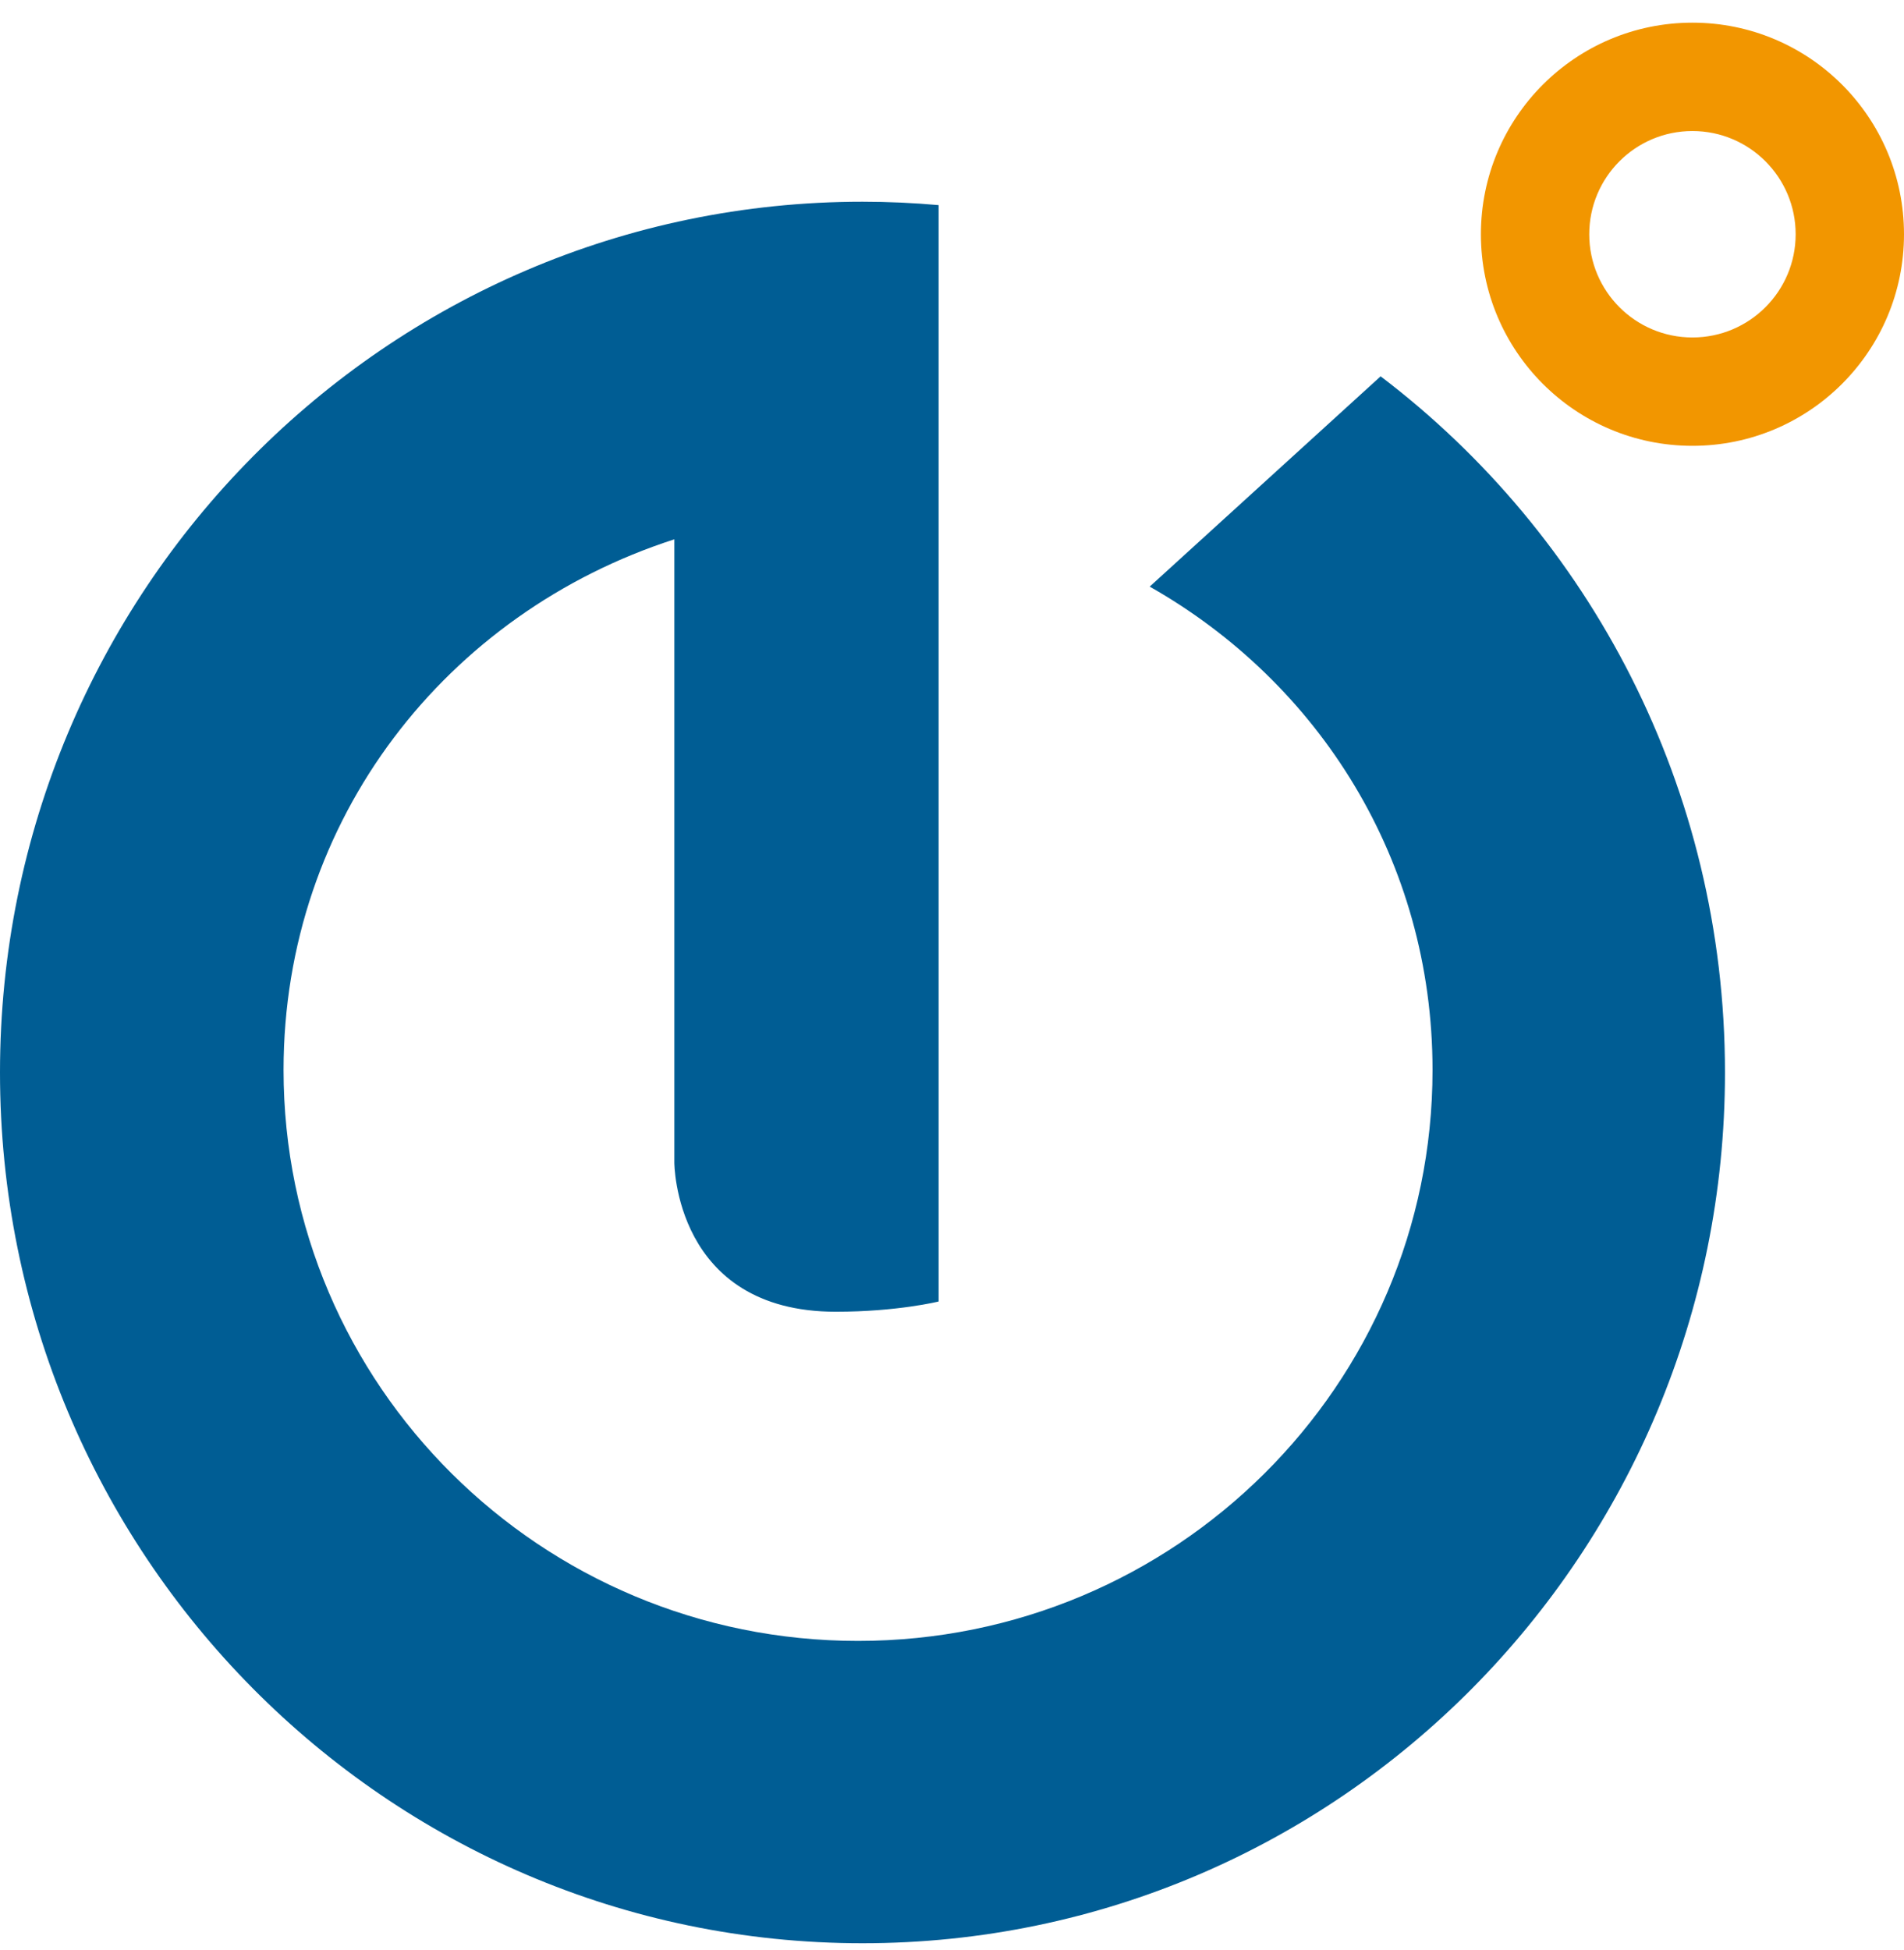 <svg width="42" height="43" viewBox="0 0 42 43" fill="none" xmlns="http://www.w3.org/2000/svg">
<g clip-path="url(#clip0_6_4790)">
<path d="M20.705 4.524C20.152 4.475 19.592 4.449 19.026 4.449C8.518 4.449 -1.29702e-06 13.047 -8.34436e-07 23.654C-0 34.261 8.518 42.859 19.026 42.859C29.533 42.859 38.051 34.261 38.051 23.654C38.051 17.377 35.068 11.804 30.455 8.3L25.361 12.938C29.094 15.054 31.6 18.979 31.6 23.599C31.6 30.553 25.926 36.191 18.927 36.191C11.929 36.191 6.255 30.553 6.255 23.599C6.255 18.054 9.864 13.51 14.875 11.895L14.875 25.64C14.875 25.64 14.875 28.931 18.438 28.931C19.795 28.931 20.705 28.705 20.705 28.705L20.705 4.524Z" fill="#005D94"/>
<path d="M37.333 0.5C34.756 0.5 32.667 2.589 32.667 5.167C32.667 7.744 34.756 9.833 37.333 9.833C39.911 9.833 42 7.744 42 5.167C42 2.589 39.911 0.5 37.333 0.5ZM37.333 7.443C36.076 7.443 35.057 6.424 35.057 5.167C35.057 3.909 36.076 2.89 37.333 2.89C38.59 2.89 39.61 3.909 39.61 5.167C39.61 6.424 38.59 7.443 37.333 7.443Z" fill="#F29600"/>
</g>
<defs>
<clipPath id="clip0_6_4790">
<rect width="42" height="42.359" fill="white" transform="translate(0 0.5)"/>
</clipPath>
</defs>
</svg>
